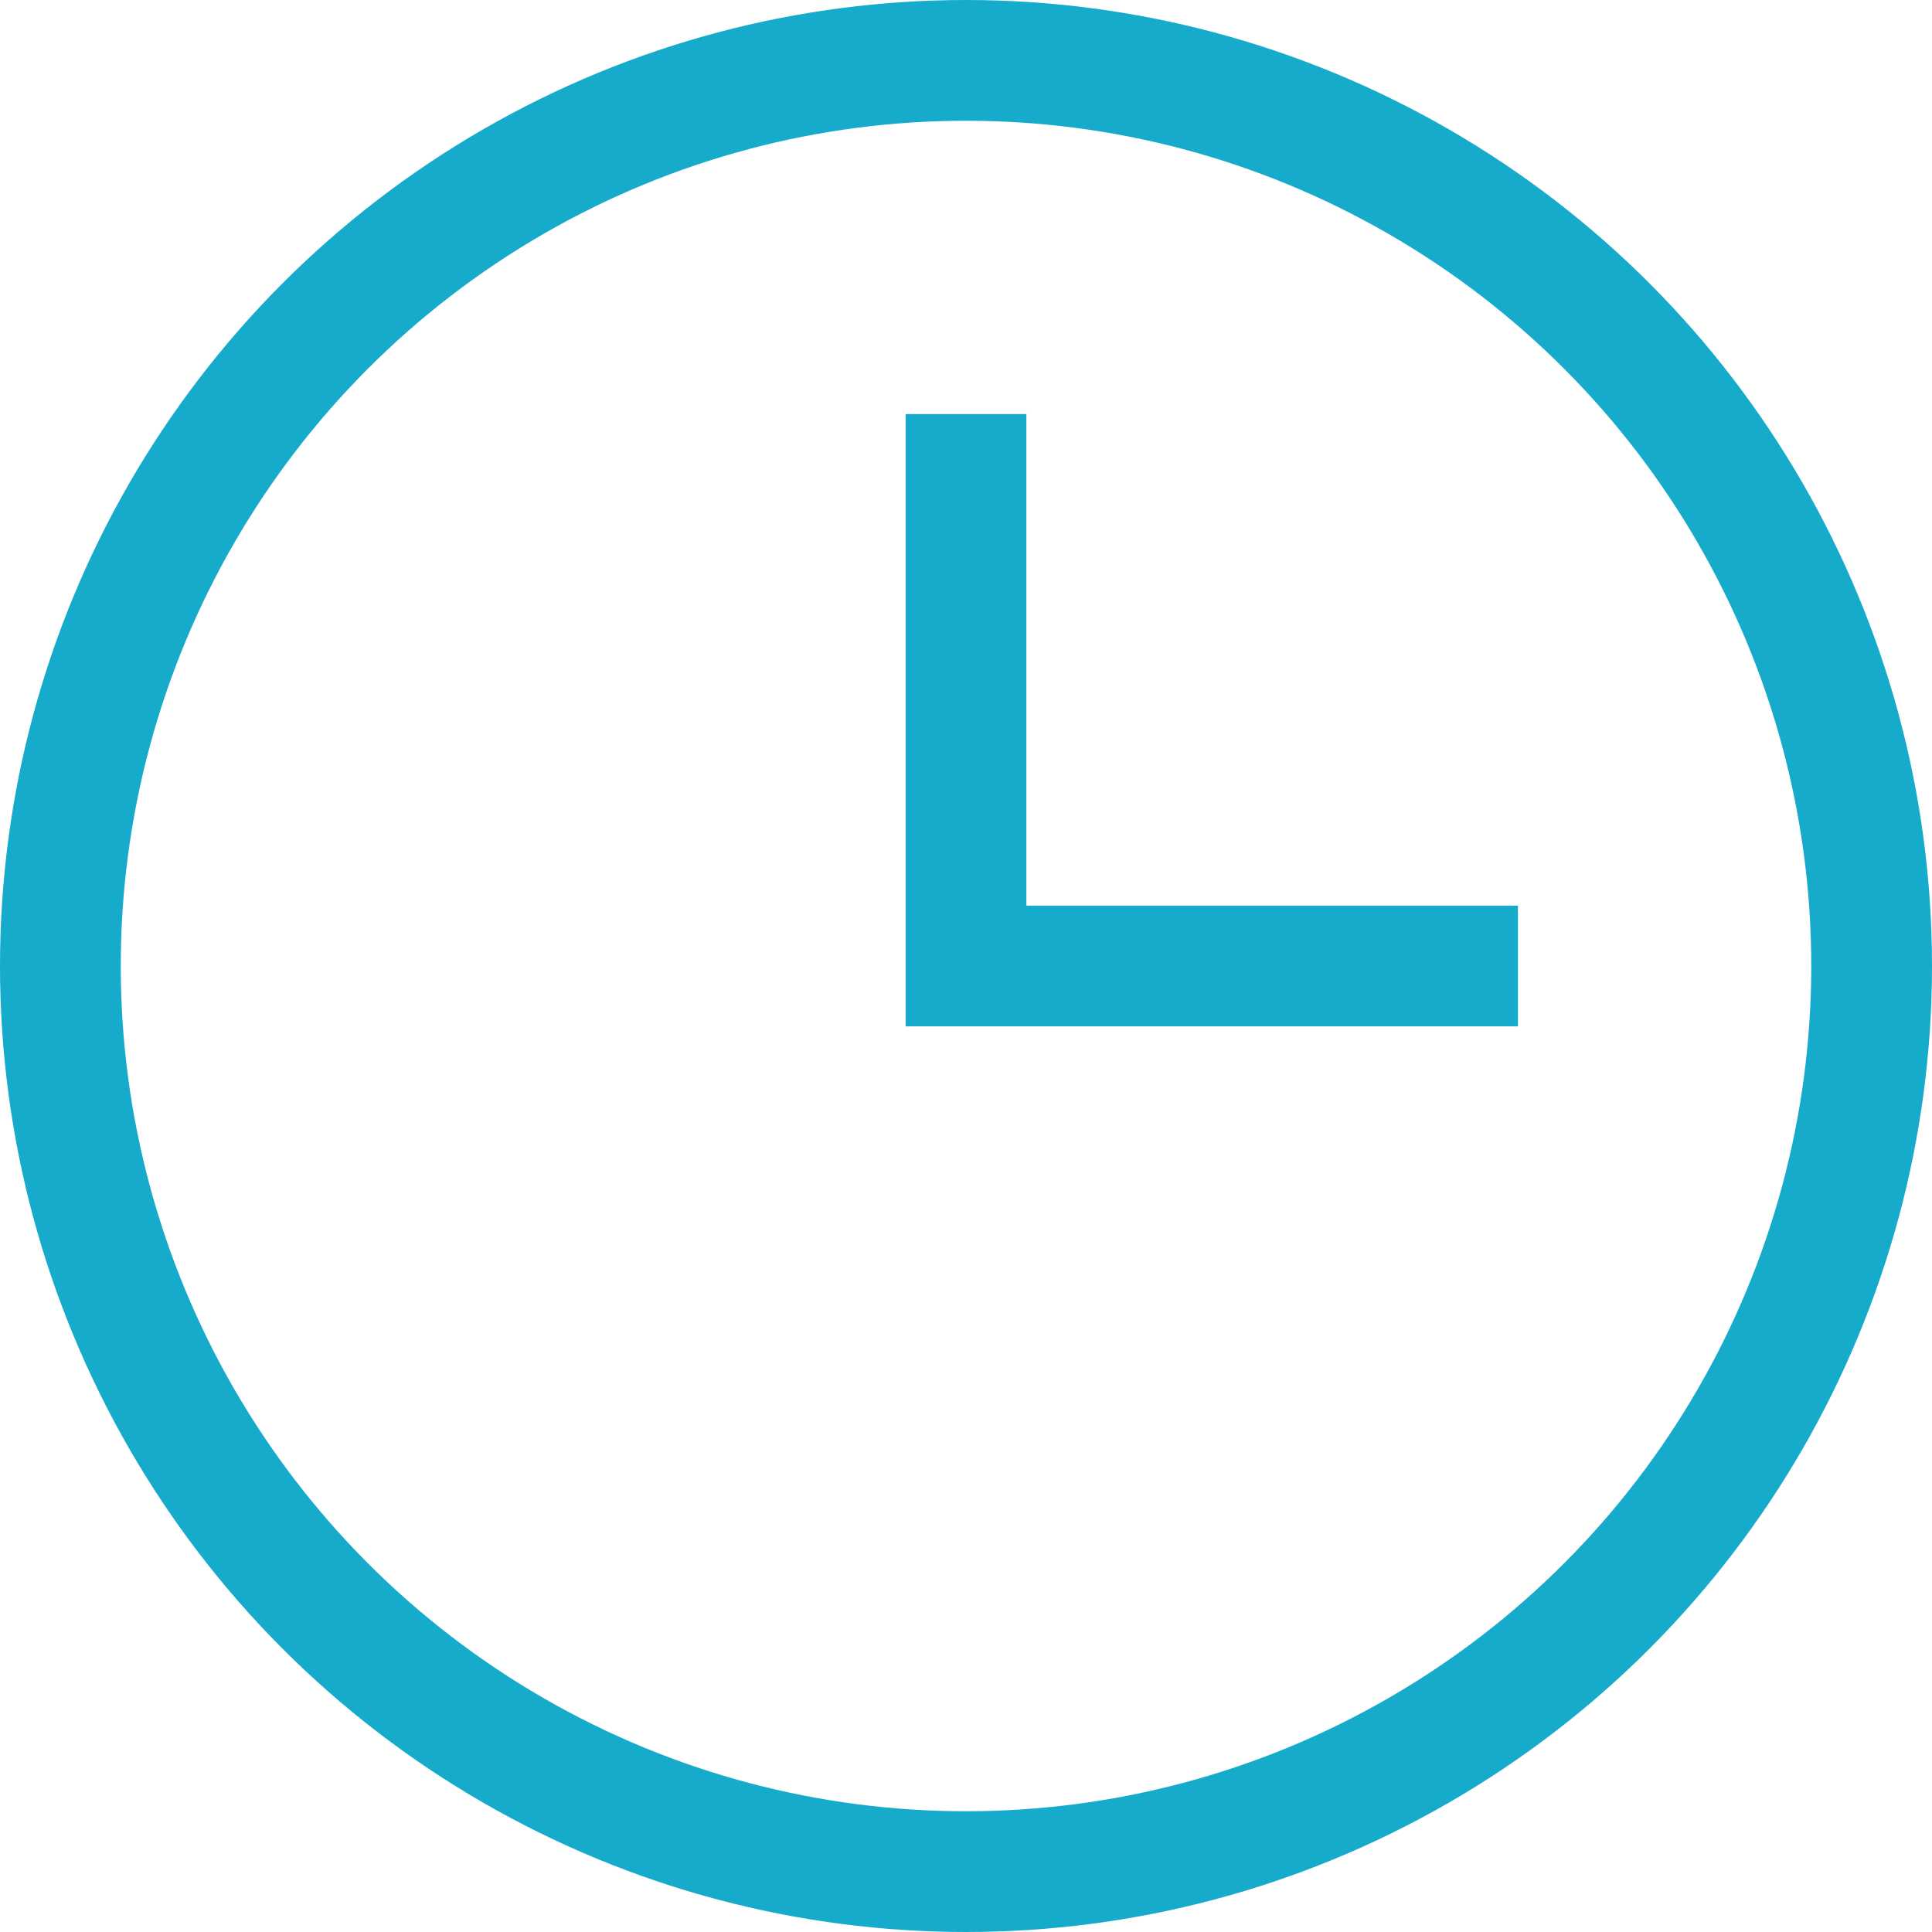 <?xml version="1.0" encoding="UTF-8"?>
<svg width="16px" height="16px" viewBox="0 0 16 16" version="1.1" xmlns="http://www.w3.org/2000/svg" xmlns:xlink="http://www.w3.org/1999/xlink">
    <!-- Generator: Sketch 46.2 (44496) - http://www.bohemiancoding.com/sketch -->
    <title>use-time-maincolor</title>
    <desc>Created with Sketch.</desc>
    <defs></defs>
    <g id="火车票" stroke="none" stroke-width="1" fill="none" fill-rule="evenodd">
        <g id="app" transform="translate(-462, -107)" stroke="#17ABCB">
            <g id="Group" transform="translate(462, 107)">
                <circle id="Oval-7" cx="8" cy="8" r="7.5"></circle>
                <polyline id="Path-4" points="8 3.429 8 8 12.571 8"></polyline>
            </g>
        </g>
    </g>
</svg>